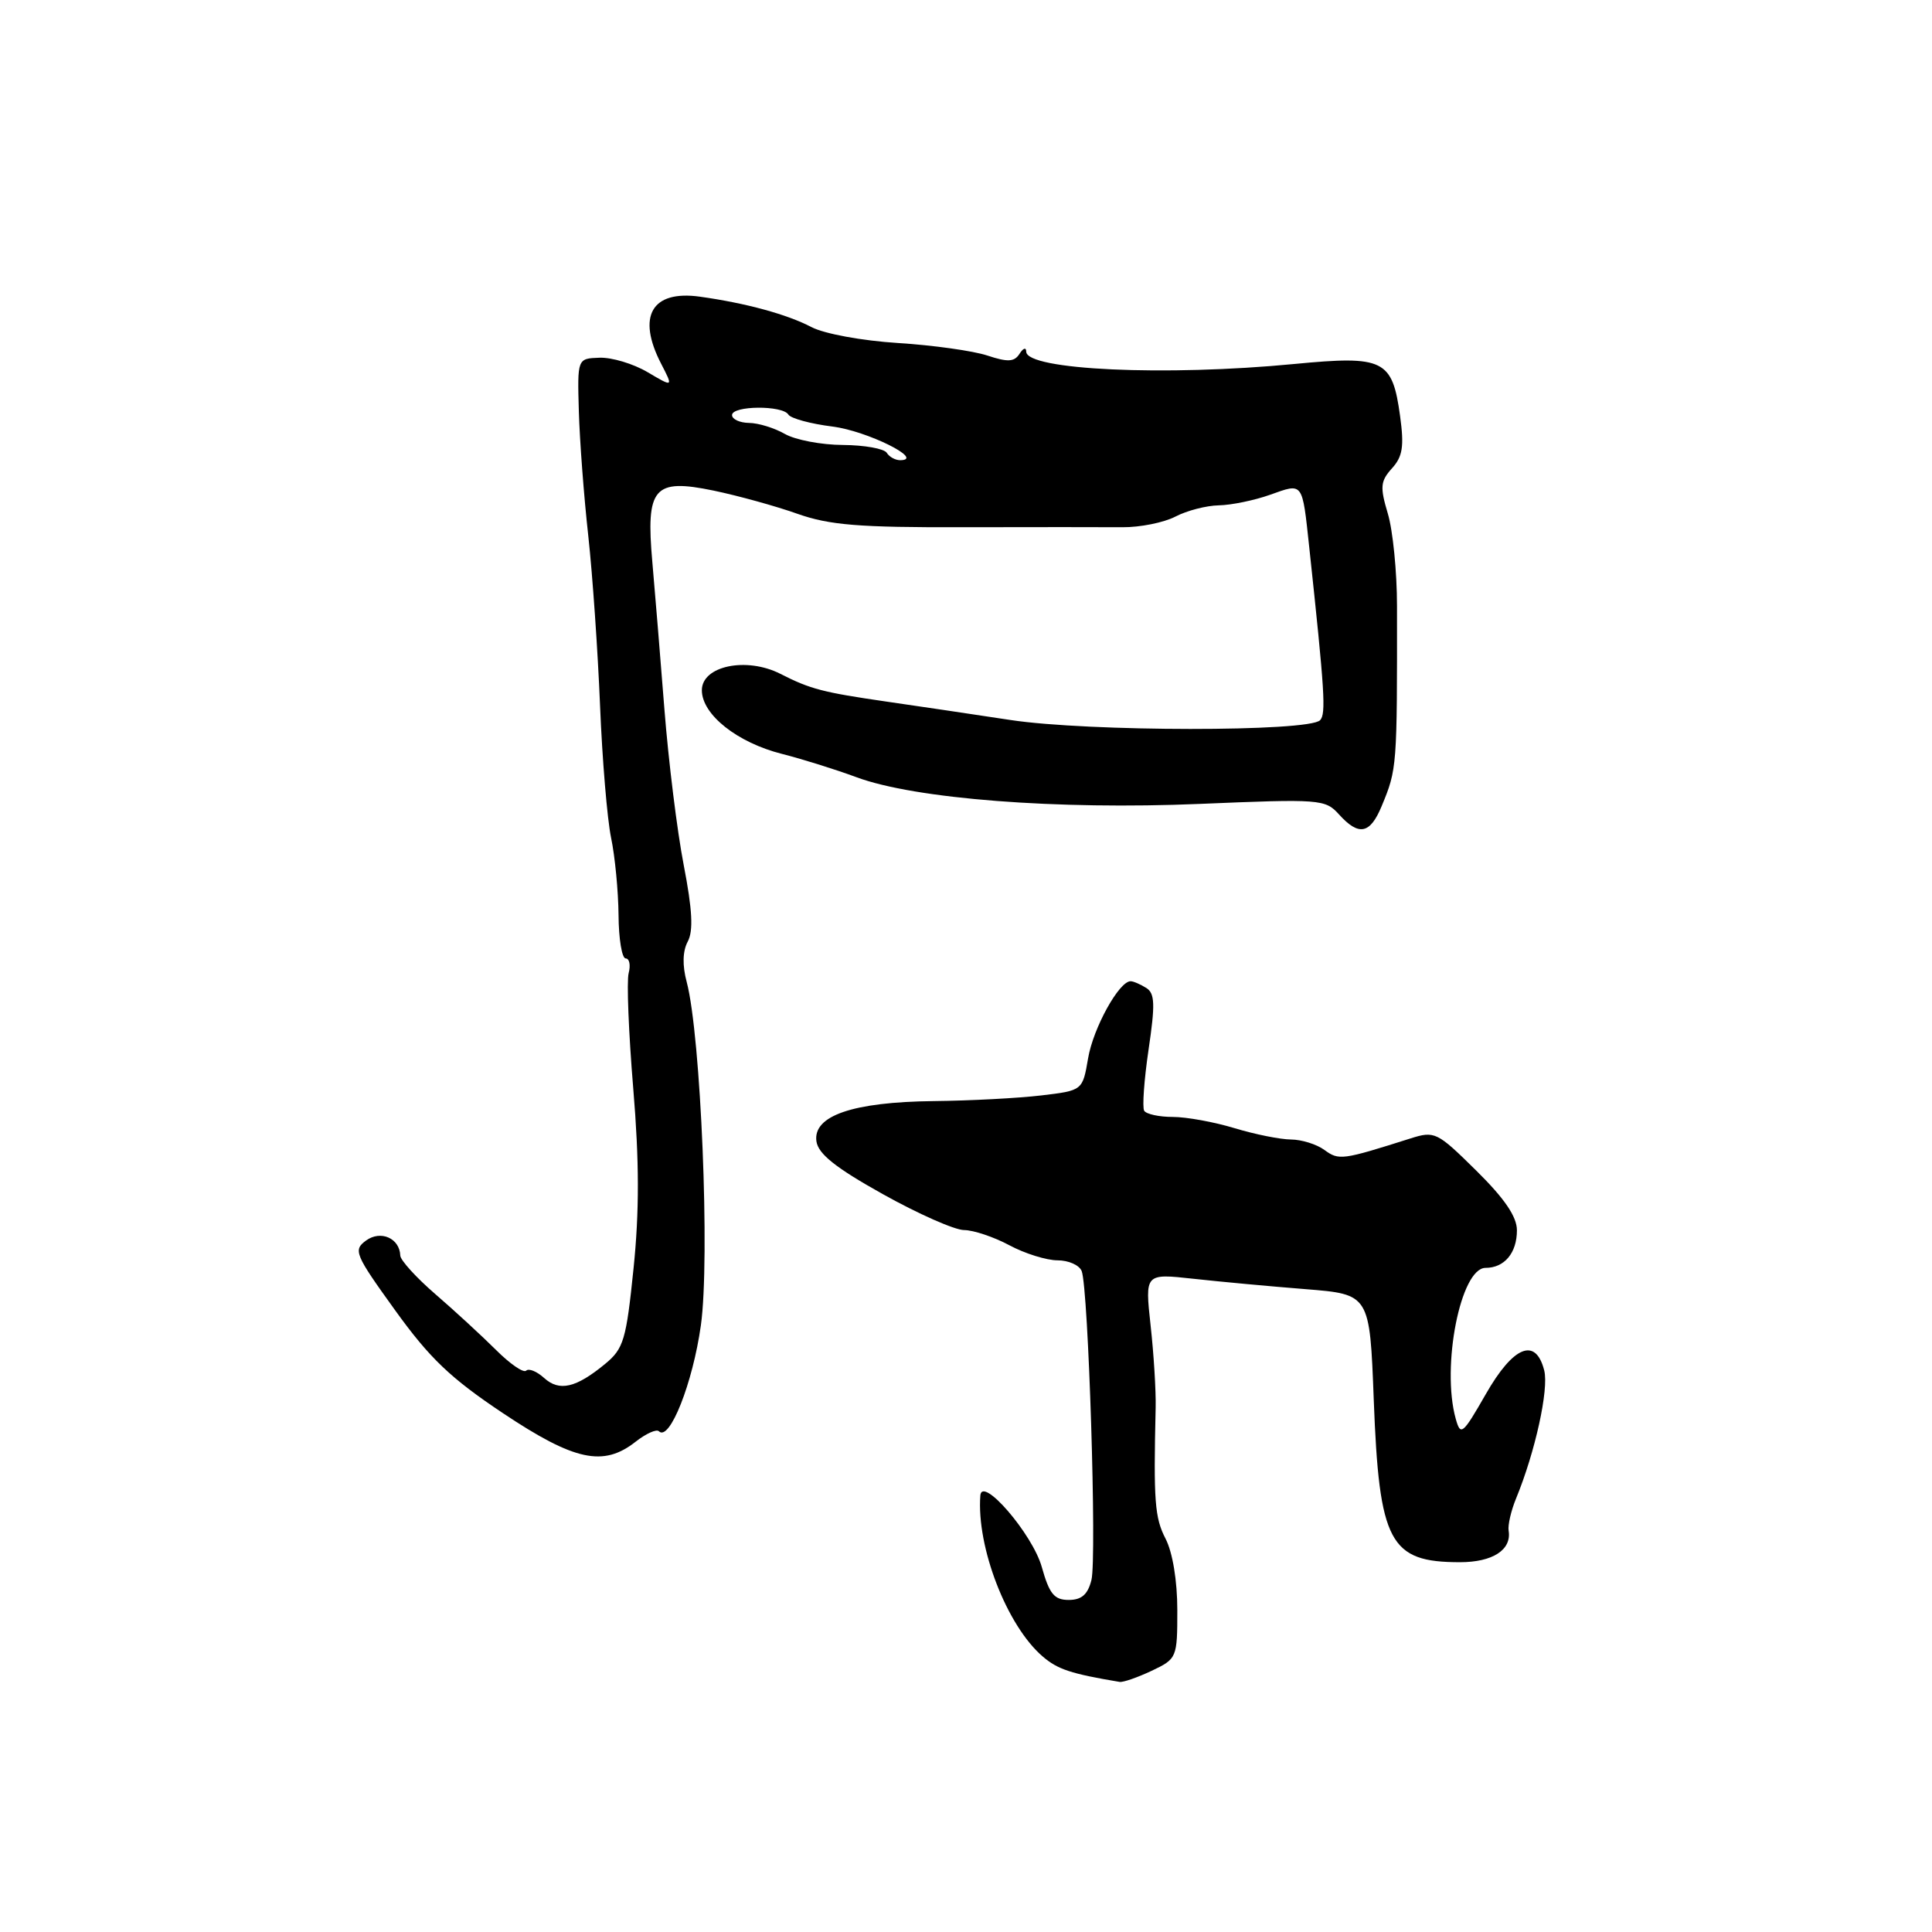 <?xml version="1.0" encoding="UTF-8" standalone="no"?>
<!DOCTYPE svg PUBLIC "-//W3C//DTD SVG 1.1//EN" "http://www.w3.org/Graphics/SVG/1.1/DTD/svg11.dtd" >
<svg xmlns="http://www.w3.org/2000/svg" xmlns:xlink="http://www.w3.org/1999/xlink" version="1.1" viewBox="0 0 256 256">
 <g >
 <path fill="currentColor"
d=" M 152.60 221.39 C 155.95 219.80 156.00 219.67 156.00 213.34 C 156.00 209.46 155.38 205.70 154.44 203.88 C 153.01 201.12 152.84 198.90 153.13 186.50 C 153.18 184.30 152.88 179.40 152.46 175.62 C 151.71 168.74 151.71 168.74 158.10 169.44 C 161.62 169.83 168.32 170.45 173.00 170.82 C 181.50 171.50 181.50 171.50 182.03 185.50 C 182.75 204.43 184.12 207.00 193.46 207.00 C 197.79 207.00 200.32 205.36 199.90 202.82 C 199.78 202.10 200.22 200.17 200.89 198.55 C 203.43 192.37 205.24 184.11 204.62 181.60 C 203.49 177.14 200.53 178.33 196.87 184.74 C 193.79 190.11 193.54 190.31 192.89 187.99 C 190.96 181.06 193.54 168.00 196.84 168.00 C 199.35 168.00 201.00 166.02 201.00 163.02 C 201.00 161.22 199.37 158.82 195.61 155.11 C 190.40 149.97 190.11 149.83 186.86 150.86 C 177.84 153.72 177.42 153.78 175.50 152.38 C 174.47 151.62 172.47 151.00 171.06 150.99 C 169.65 150.98 166.29 150.31 163.59 149.49 C 160.89 148.67 157.21 148.00 155.40 148.00 C 153.59 148.00 151.89 147.63 151.61 147.18 C 151.34 146.73 151.60 143.09 152.19 139.08 C 153.08 133.08 153.03 131.63 151.89 130.91 C 151.12 130.43 150.19 130.02 149.82 130.02 C 148.30 129.98 144.86 136.21 144.18 140.22 C 143.45 144.50 143.45 144.50 137.98 145.15 C 134.96 145.51 128.55 145.85 123.72 145.90 C 113.01 146.02 107.70 147.84 108.18 151.23 C 108.42 152.90 110.72 154.74 117.00 158.24 C 121.67 160.85 126.51 162.99 127.75 162.99 C 128.99 163.00 131.69 163.90 133.74 165.00 C 135.79 166.10 138.67 167.00 140.13 167.00 C 141.59 167.00 143.03 167.64 143.33 168.43 C 144.22 170.74 145.35 206.47 144.62 209.36 C 144.14 211.28 143.32 212.00 141.61 212.00 C 139.69 212.00 139.04 211.20 138.04 207.63 C 136.82 203.28 130.10 195.47 129.90 198.17 C 129.38 205.00 133.42 215.44 138.17 219.50 C 140.15 221.20 141.90 221.78 148.35 222.86 C 148.82 222.94 150.73 222.27 152.60 221.39 Z  M 84.23 191.03 C 85.61 189.95 86.99 189.33 87.31 189.65 C 88.72 191.05 91.80 183.26 92.87 175.61 C 94.10 166.83 92.87 137.19 90.99 130.11 C 90.40 127.92 90.45 126.02 91.13 124.76 C 91.89 123.34 91.74 120.54 90.60 114.65 C 89.73 110.17 88.58 100.88 88.04 94.00 C 87.50 87.12 86.78 78.35 86.44 74.50 C 85.56 64.59 86.62 63.36 94.57 65.01 C 97.83 65.69 102.82 67.07 105.66 68.08 C 109.91 69.58 113.81 69.90 127.66 69.86 C 136.92 69.84 146.40 69.84 148.73 69.86 C 151.05 69.88 154.20 69.25 155.73 68.46 C 157.25 67.66 159.85 66.99 161.50 66.96 C 163.15 66.93 166.22 66.30 168.32 65.55 C 172.70 63.99 172.54 63.77 173.48 72.50 C 175.54 91.69 175.72 94.58 174.92 95.43 C 173.45 96.99 144.16 96.97 133.87 95.40 C 128.72 94.62 121.35 93.52 117.50 92.97 C 109.03 91.74 107.39 91.32 103.41 89.29 C 98.91 87.00 93.00 88.23 93.00 91.46 C 93.00 94.68 97.68 98.40 103.63 99.90 C 106.31 100.58 110.75 101.97 113.50 102.99 C 121.23 105.86 140.07 107.32 159.01 106.52 C 174.95 105.85 175.60 105.90 177.42 107.91 C 180.05 110.82 181.54 110.53 183.08 106.81 C 185.12 101.89 185.13 101.68 185.11 80.28 C 185.11 75.77 184.56 70.26 183.89 68.04 C 182.84 64.52 182.91 63.76 184.44 62.06 C 185.86 60.50 186.07 59.15 185.52 55.14 C 184.49 47.63 183.39 47.09 171.50 48.23 C 154.43 49.88 136.02 49.03 135.98 46.60 C 135.98 45.99 135.58 46.11 135.10 46.87 C 134.41 47.96 133.55 48.01 130.83 47.11 C 128.95 46.49 123.62 45.74 118.98 45.45 C 114.24 45.15 109.22 44.23 107.52 43.34 C 104.29 41.65 98.83 40.16 92.73 39.31 C 86.35 38.42 84.35 41.91 87.61 48.21 C 89.22 51.33 89.22 51.33 85.80 49.31 C 83.92 48.20 81.06 47.34 79.44 47.40 C 76.50 47.50 76.50 47.50 76.70 54.50 C 76.81 58.35 77.37 65.78 77.95 71.00 C 78.52 76.22 79.22 86.35 79.51 93.50 C 79.80 100.65 80.46 108.53 80.97 111.00 C 81.49 113.47 81.93 118.09 81.96 121.25 C 81.98 124.41 82.41 127.00 82.91 127.00 C 83.40 127.00 83.58 127.88 83.30 128.95 C 83.02 130.02 83.30 136.90 83.91 144.25 C 84.71 153.85 84.72 160.54 83.95 168.05 C 82.98 177.54 82.64 178.70 80.19 180.72 C 76.32 183.91 74.12 184.42 72.10 182.59 C 71.13 181.71 70.06 181.28 69.72 181.62 C 69.37 181.96 67.57 180.72 65.72 178.87 C 63.86 177.02 60.26 173.70 57.71 171.50 C 55.16 169.30 53.06 166.99 53.04 166.37 C 52.96 164.07 50.44 162.96 48.50 164.38 C 46.78 165.64 47.01 166.20 52.35 173.61 C 56.93 179.97 59.70 182.62 66.64 187.25 C 76.13 193.58 79.95 194.40 84.23 191.03 Z  M 117.50 60.00 C 117.16 59.45 114.55 58.98 111.69 58.96 C 108.84 58.95 105.38 58.29 104.00 57.50 C 102.62 56.71 100.49 56.05 99.25 56.04 C 98.01 56.02 97.00 55.55 97.00 55.00 C 97.00 53.74 103.68 53.68 104.46 54.93 C 104.77 55.44 107.41 56.16 110.31 56.52 C 114.87 57.09 122.60 60.92 119.31 60.98 C 118.65 60.99 117.84 60.55 117.50 60.00 Z "/>
</g>
</svg>